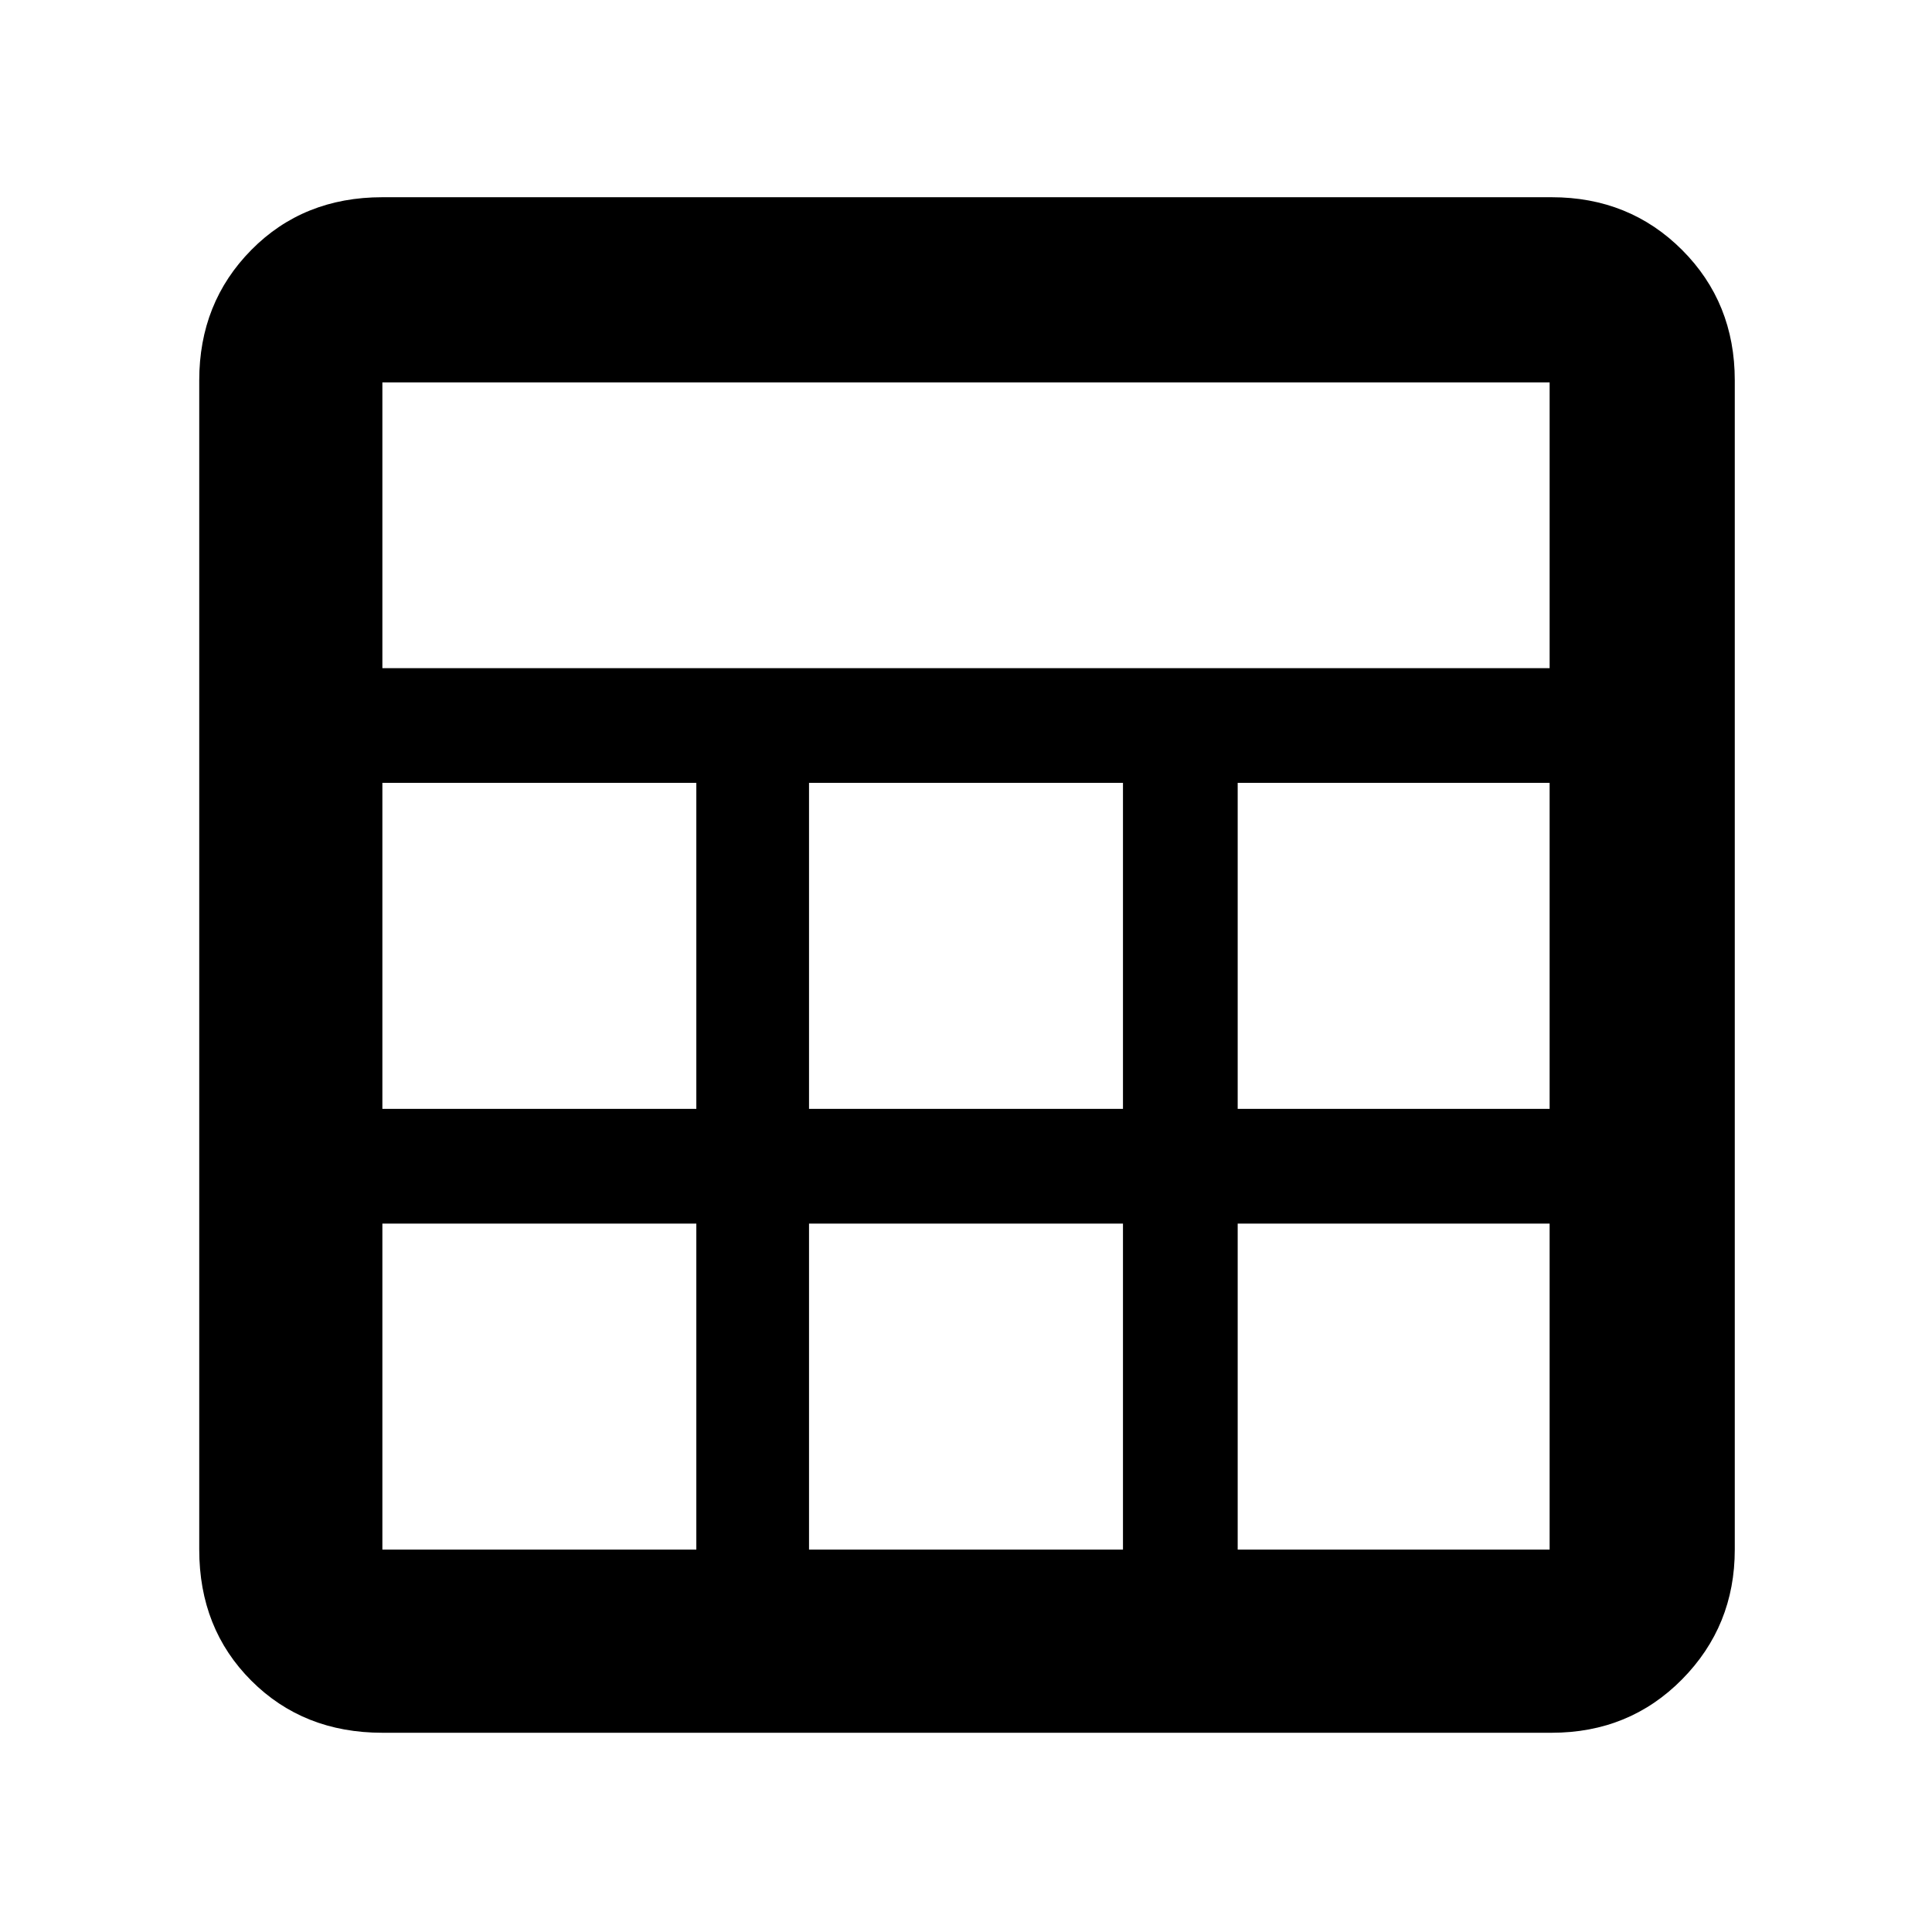 <svg xmlns="http://www.w3.org/2000/svg" height="48" viewBox="0 -960 960 960" width="48"><path d="M99-190v-581q0-38.61 25.88-64.81Q150.75-862 190-862h581q38.61 0 64.81 26.19Q862-809.61 862-771v581q0 37.93-26.19 64.46Q809.61-99 771-99H190q-39.25 0-65.12-25.88Q99-150.75 99-190Zm91-438h580v-142H190v142Zm212 219h156v-162H402v162Zm0 219h156v-162H402v162ZM190-409h156v-162H190v162Zm425 0h155v-162H615v162ZM190-190h156v-162H190v162Zm425 0h155v-162H615v162Z"/></svg>